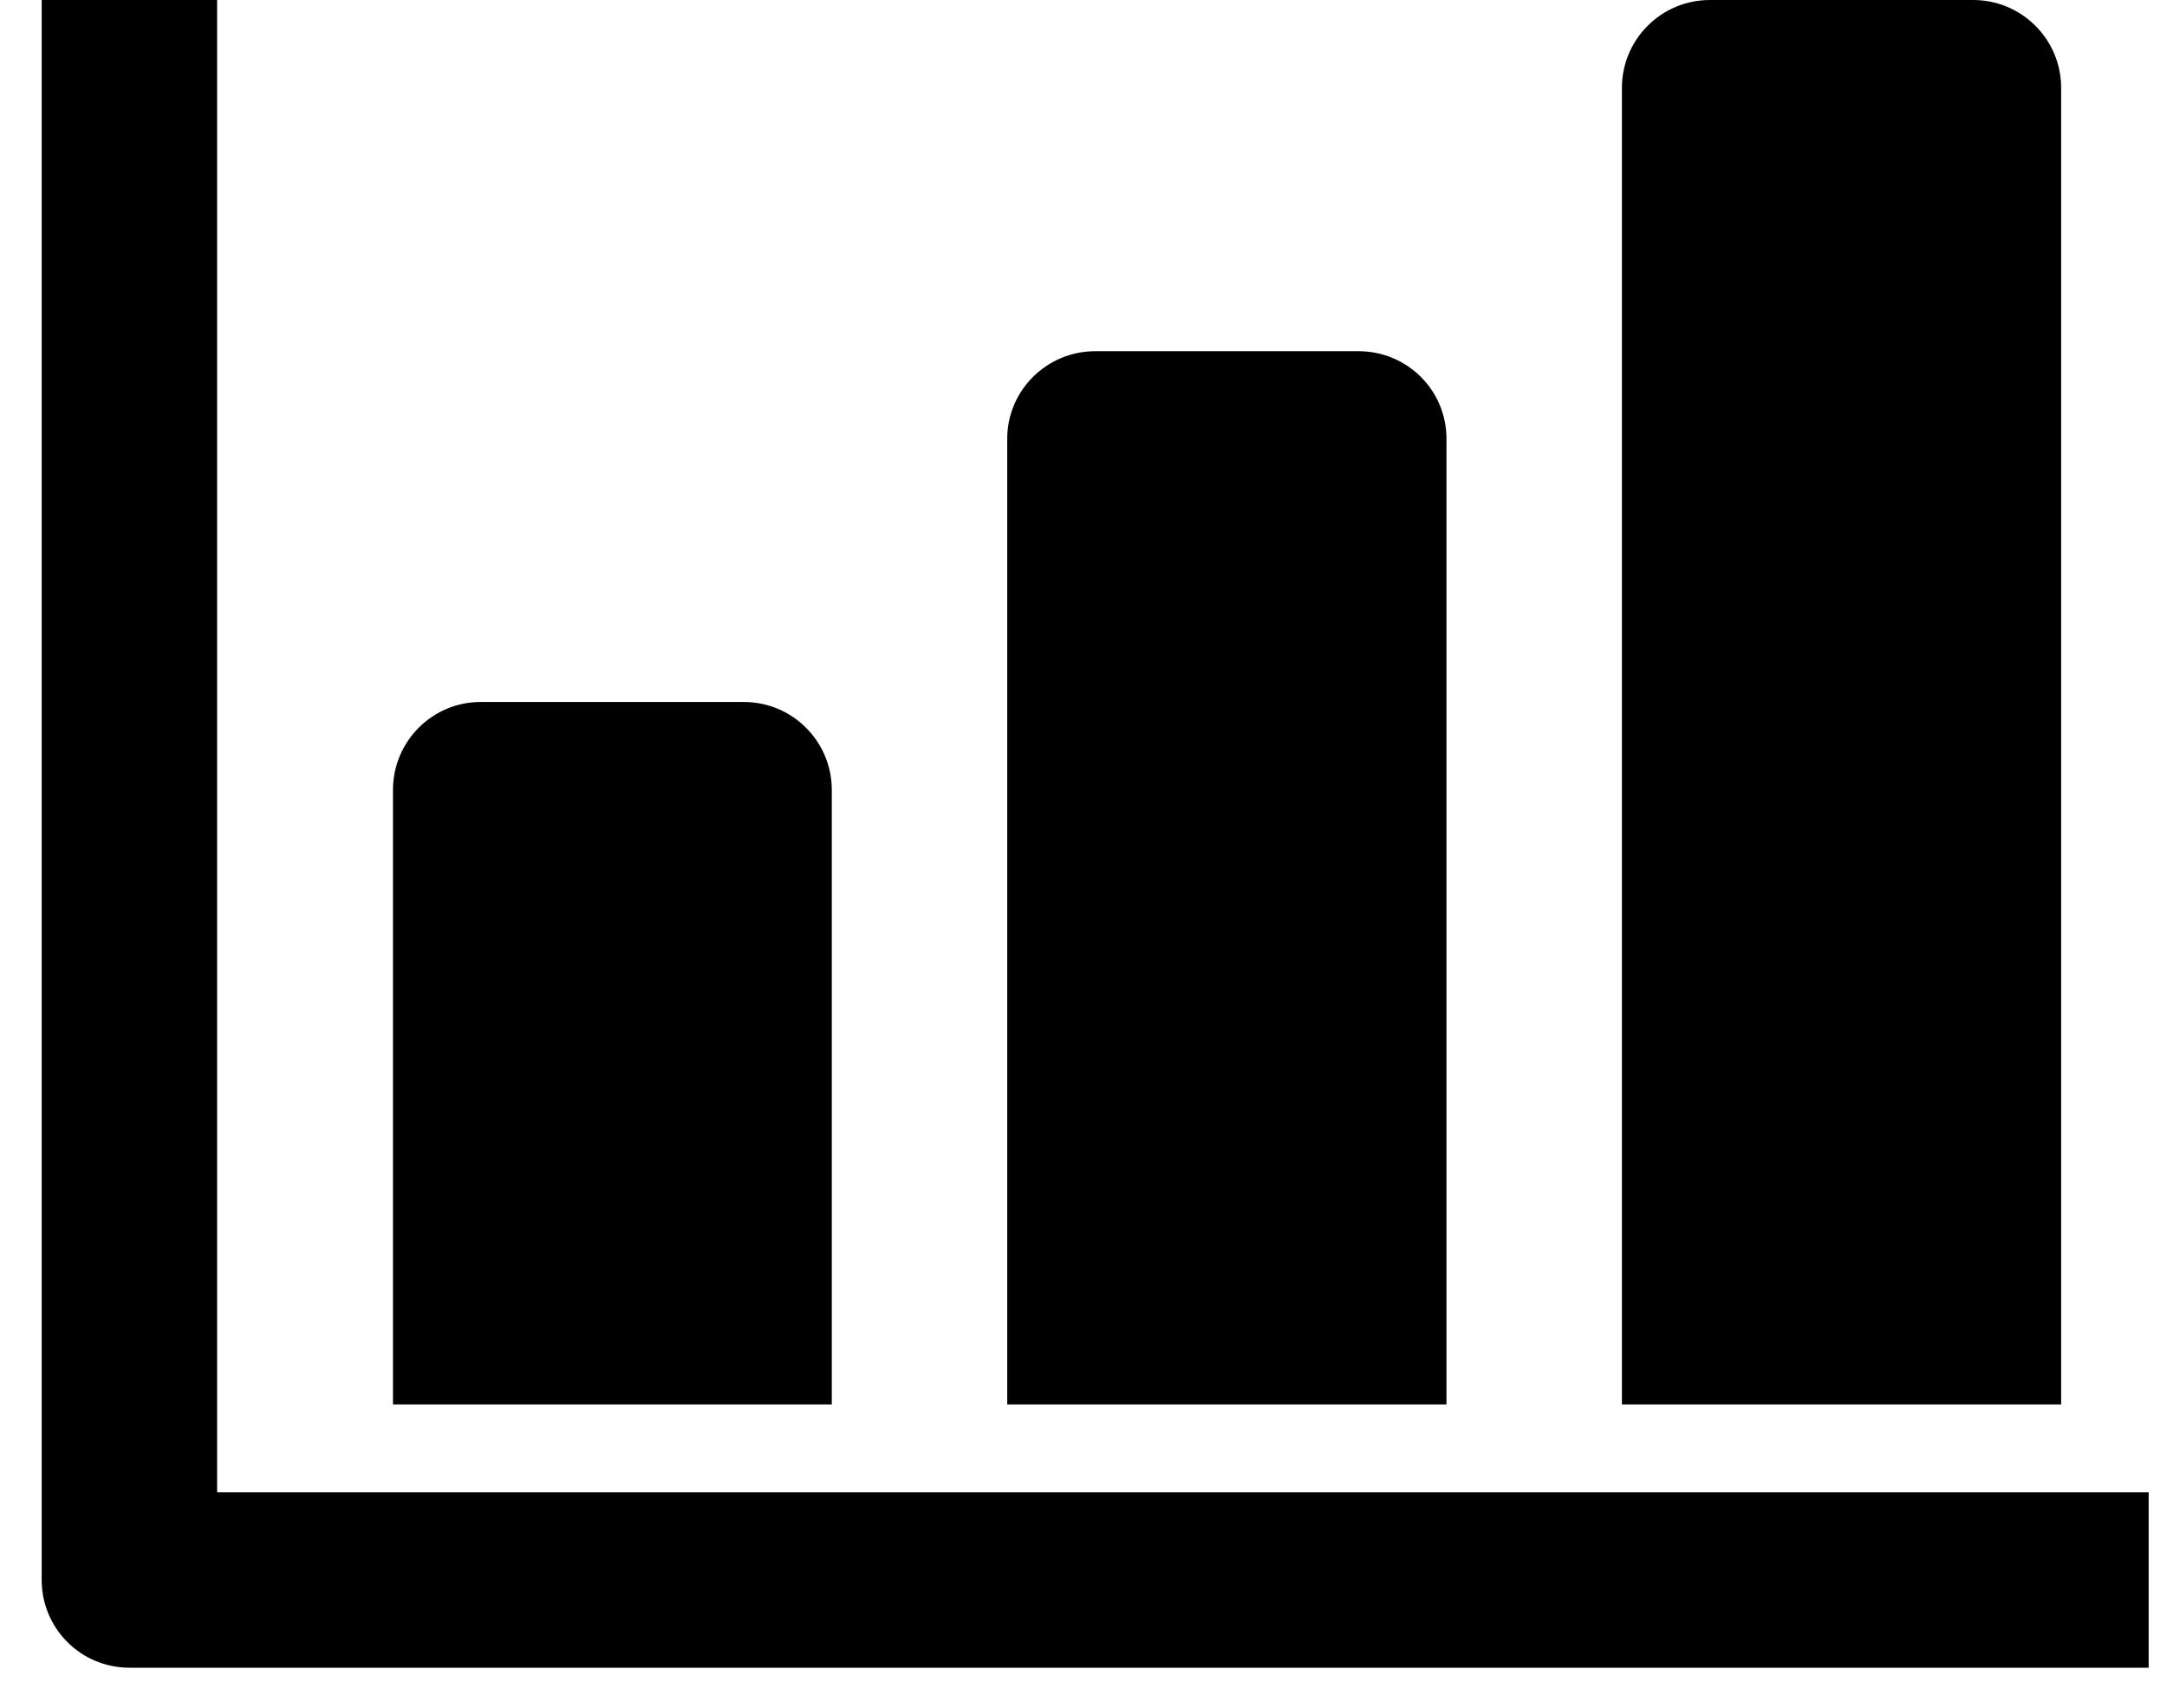 <svg xmlns="http://www.w3.org/2000/svg" viewBox="0 0 52 41">
	<defs>
		<clipPath clipPathUnits="userSpaceOnUse" id="cp1">
			<path d="M-501 -1255L249 -1255L249 79L-501 79Z" />
		</clipPath>
	</defs>
	<!-- <style>
		tspan { white-space:pre }
		.business-shp0 { fill: #ffffff } 
	</style> -->
	<g id="Home" clip-path="url(#cp1)">
		<g id="Bottom Nav Bar">
			<g id="business">
				<path id="Path 219" class="business-shp0" d="M5.21 35.82L5.21 0L1 0L1 37.92C1 39.09 1.94 40.03 3.11 40.03L51.56 40.03L51.56 35.82L5.21 35.82Z" />
				<path id="Path 220" class="business-shp0" d="M19.96 18.96C19.96 17.8 19.02 16.85 17.85 16.85L11.53 16.85C10.37 16.85 9.43 17.8 9.43 18.96L9.43 33.71L19.96 33.71L19.96 18.96Z" />
				<path id="Path 221" class="business-shp0" d="M34.71 10.53C34.71 9.37 33.77 8.43 32.6 8.43L26.28 8.43C25.12 8.43 24.17 9.37 24.17 10.53L24.17 33.71L34.71 33.71L34.71 10.53Z" />
				<path id="Path 222" class="business-shp0" d="M49.46 2.11C49.46 0.94 48.51 0 47.35 0L41.03 0C39.87 0 38.92 0.94 38.92 2.11L38.92 33.71L49.46 33.71L49.46 2.11Z" />
			</g>
		</g>
	</g>
</svg>